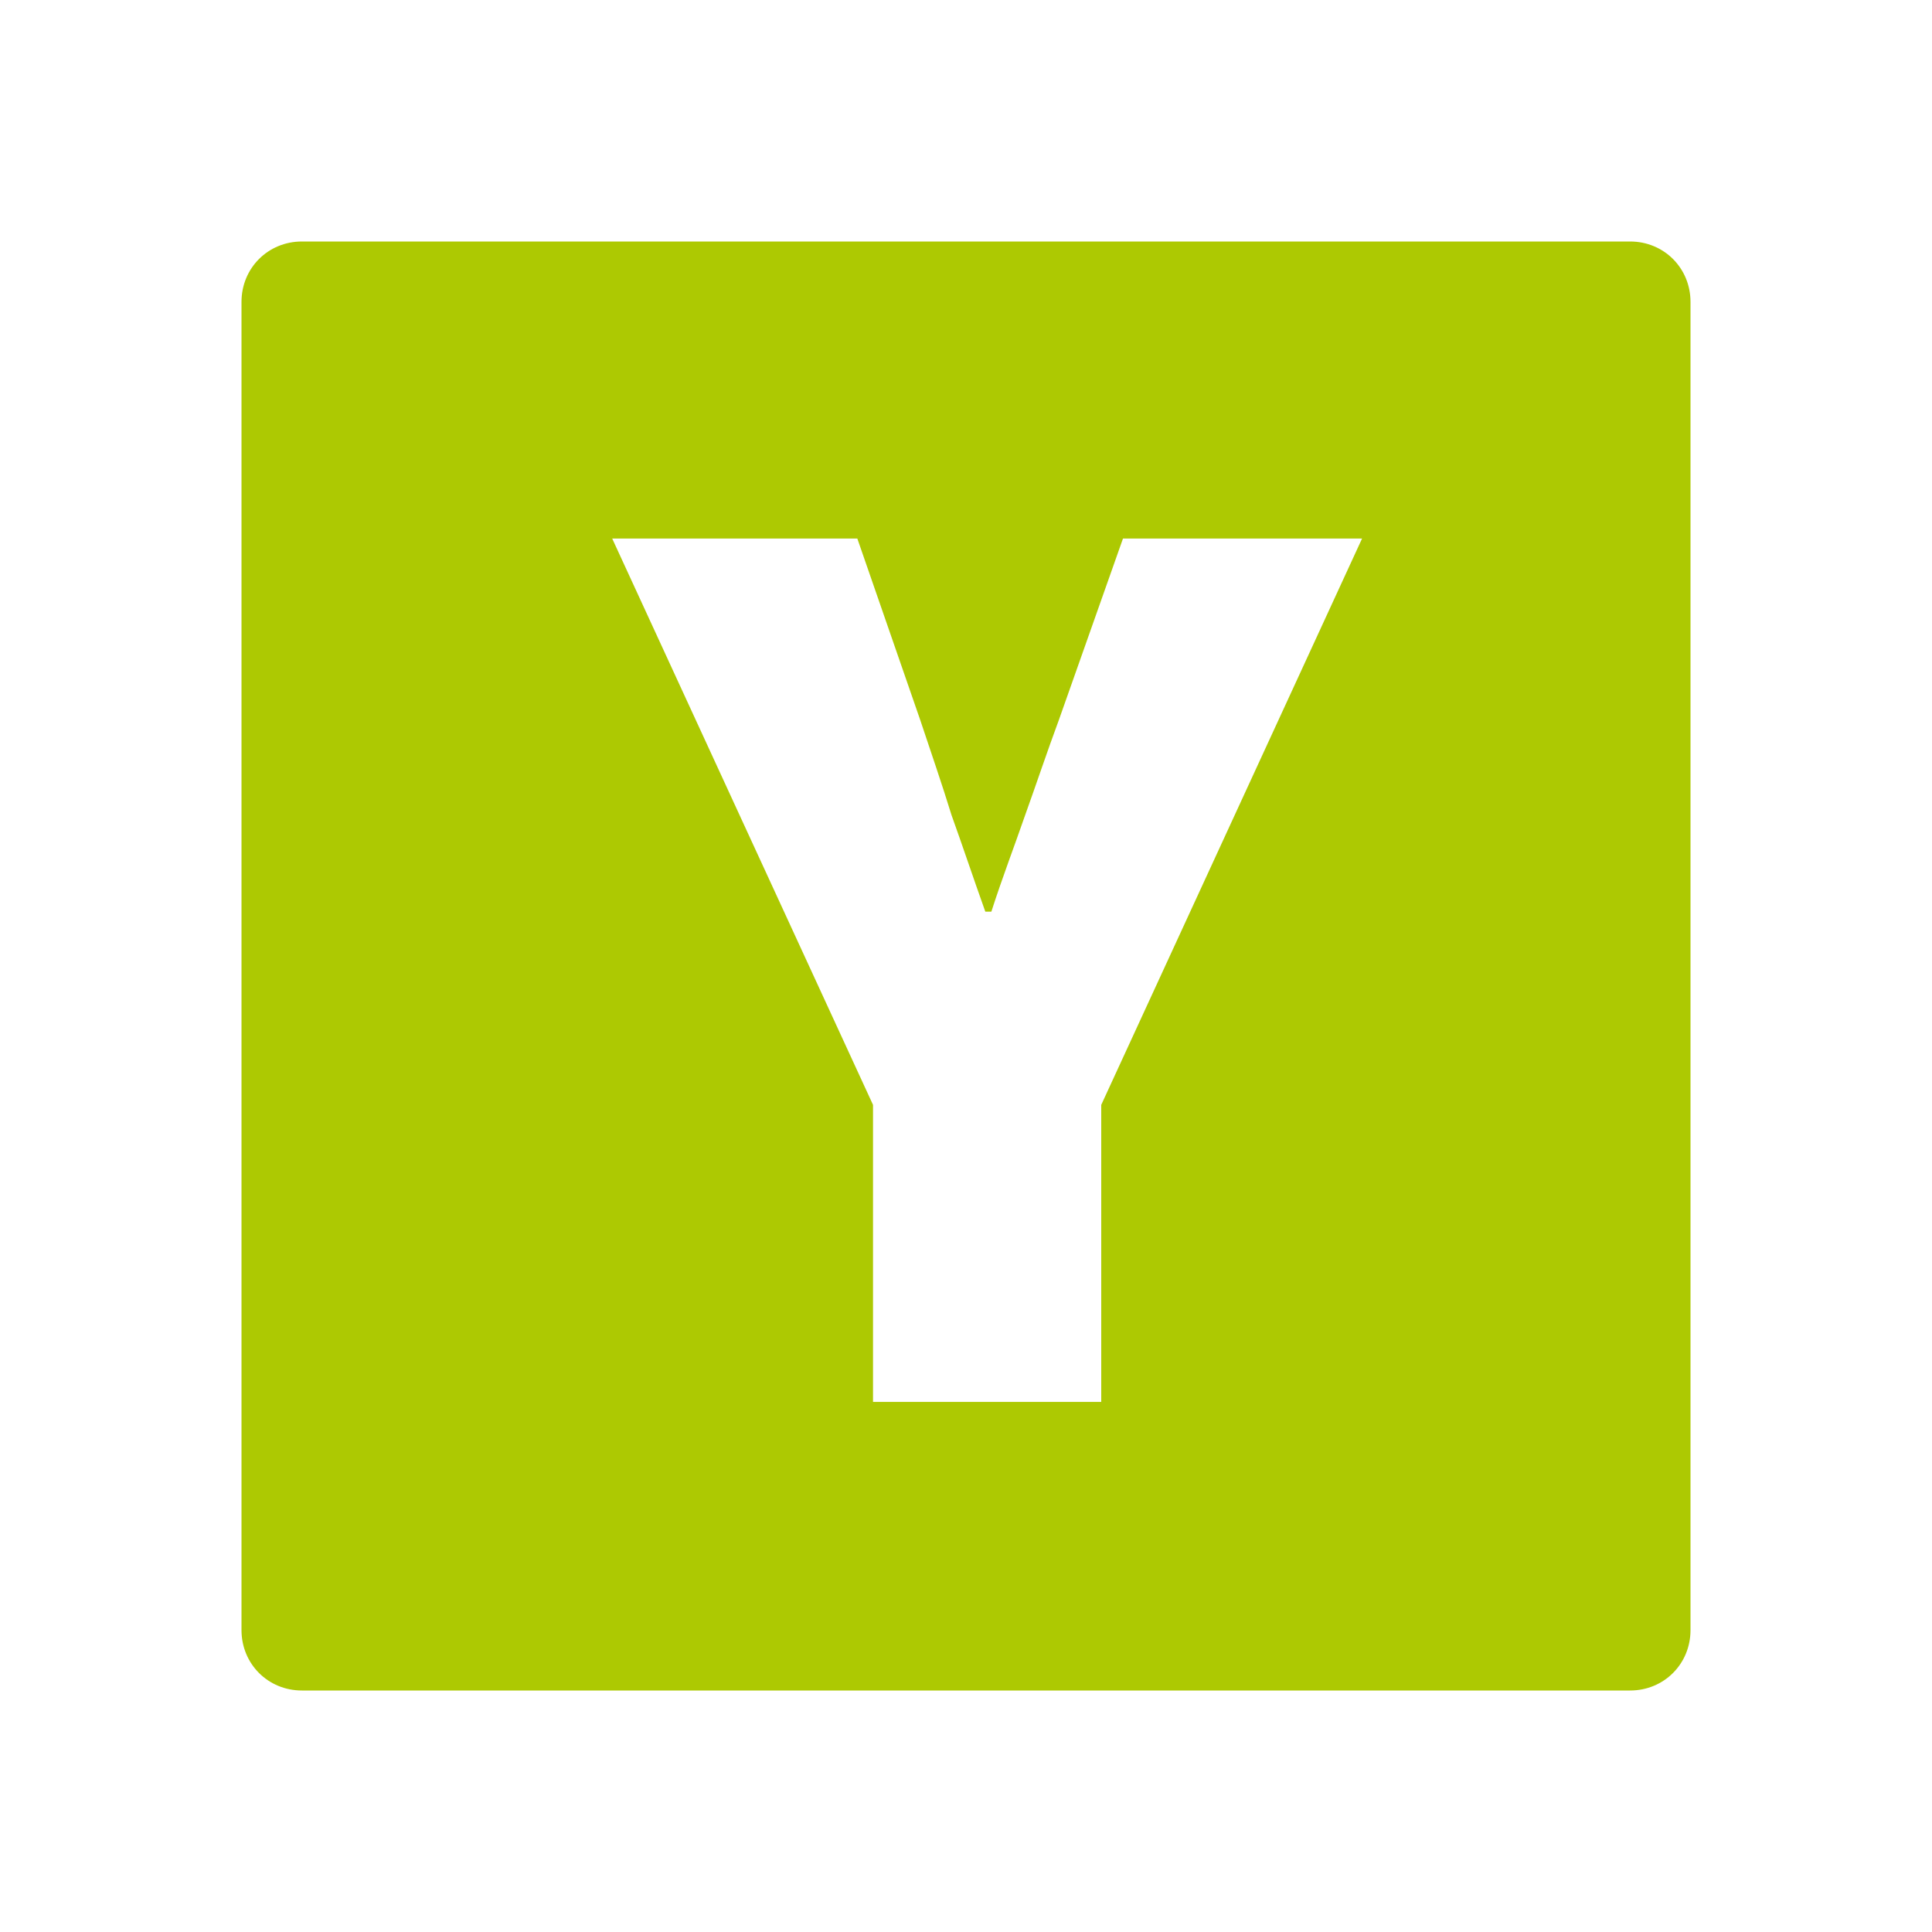 <svg xmlns="http://www.w3.org/2000/svg" viewBox="0 0 16 16" width="16" height="16">
<cis-name>plane-y</cis-name>
<cis-semantic>success</cis-semantic>
	<path fill-rule="evenodd" clip-rule="evenodd" fill="#ADC902" d="M13.5,14h-11C2.22,14,2,13.78,2,13.5v-11C2,2.22,2.22,2,2.5,2h11
		C13.78,2,14,2.22,14,2.5v11C14,13.78,13.78,14,13.5,14z M7.23,11.61h1.89V9.15l2.16-4.69H9.3l-0.53,1.5
		c-0.1,0.27-0.19,0.54-0.28,0.79C8.4,7.01,8.3,7.27,8.21,7.55H8.16c-0.1-0.28-0.19-0.55-0.28-0.8C7.8,6.49,7.71,6.23,7.62,5.96
		L7.1,4.46H5.07l2.16,4.69V11.61z"/>
</svg>
